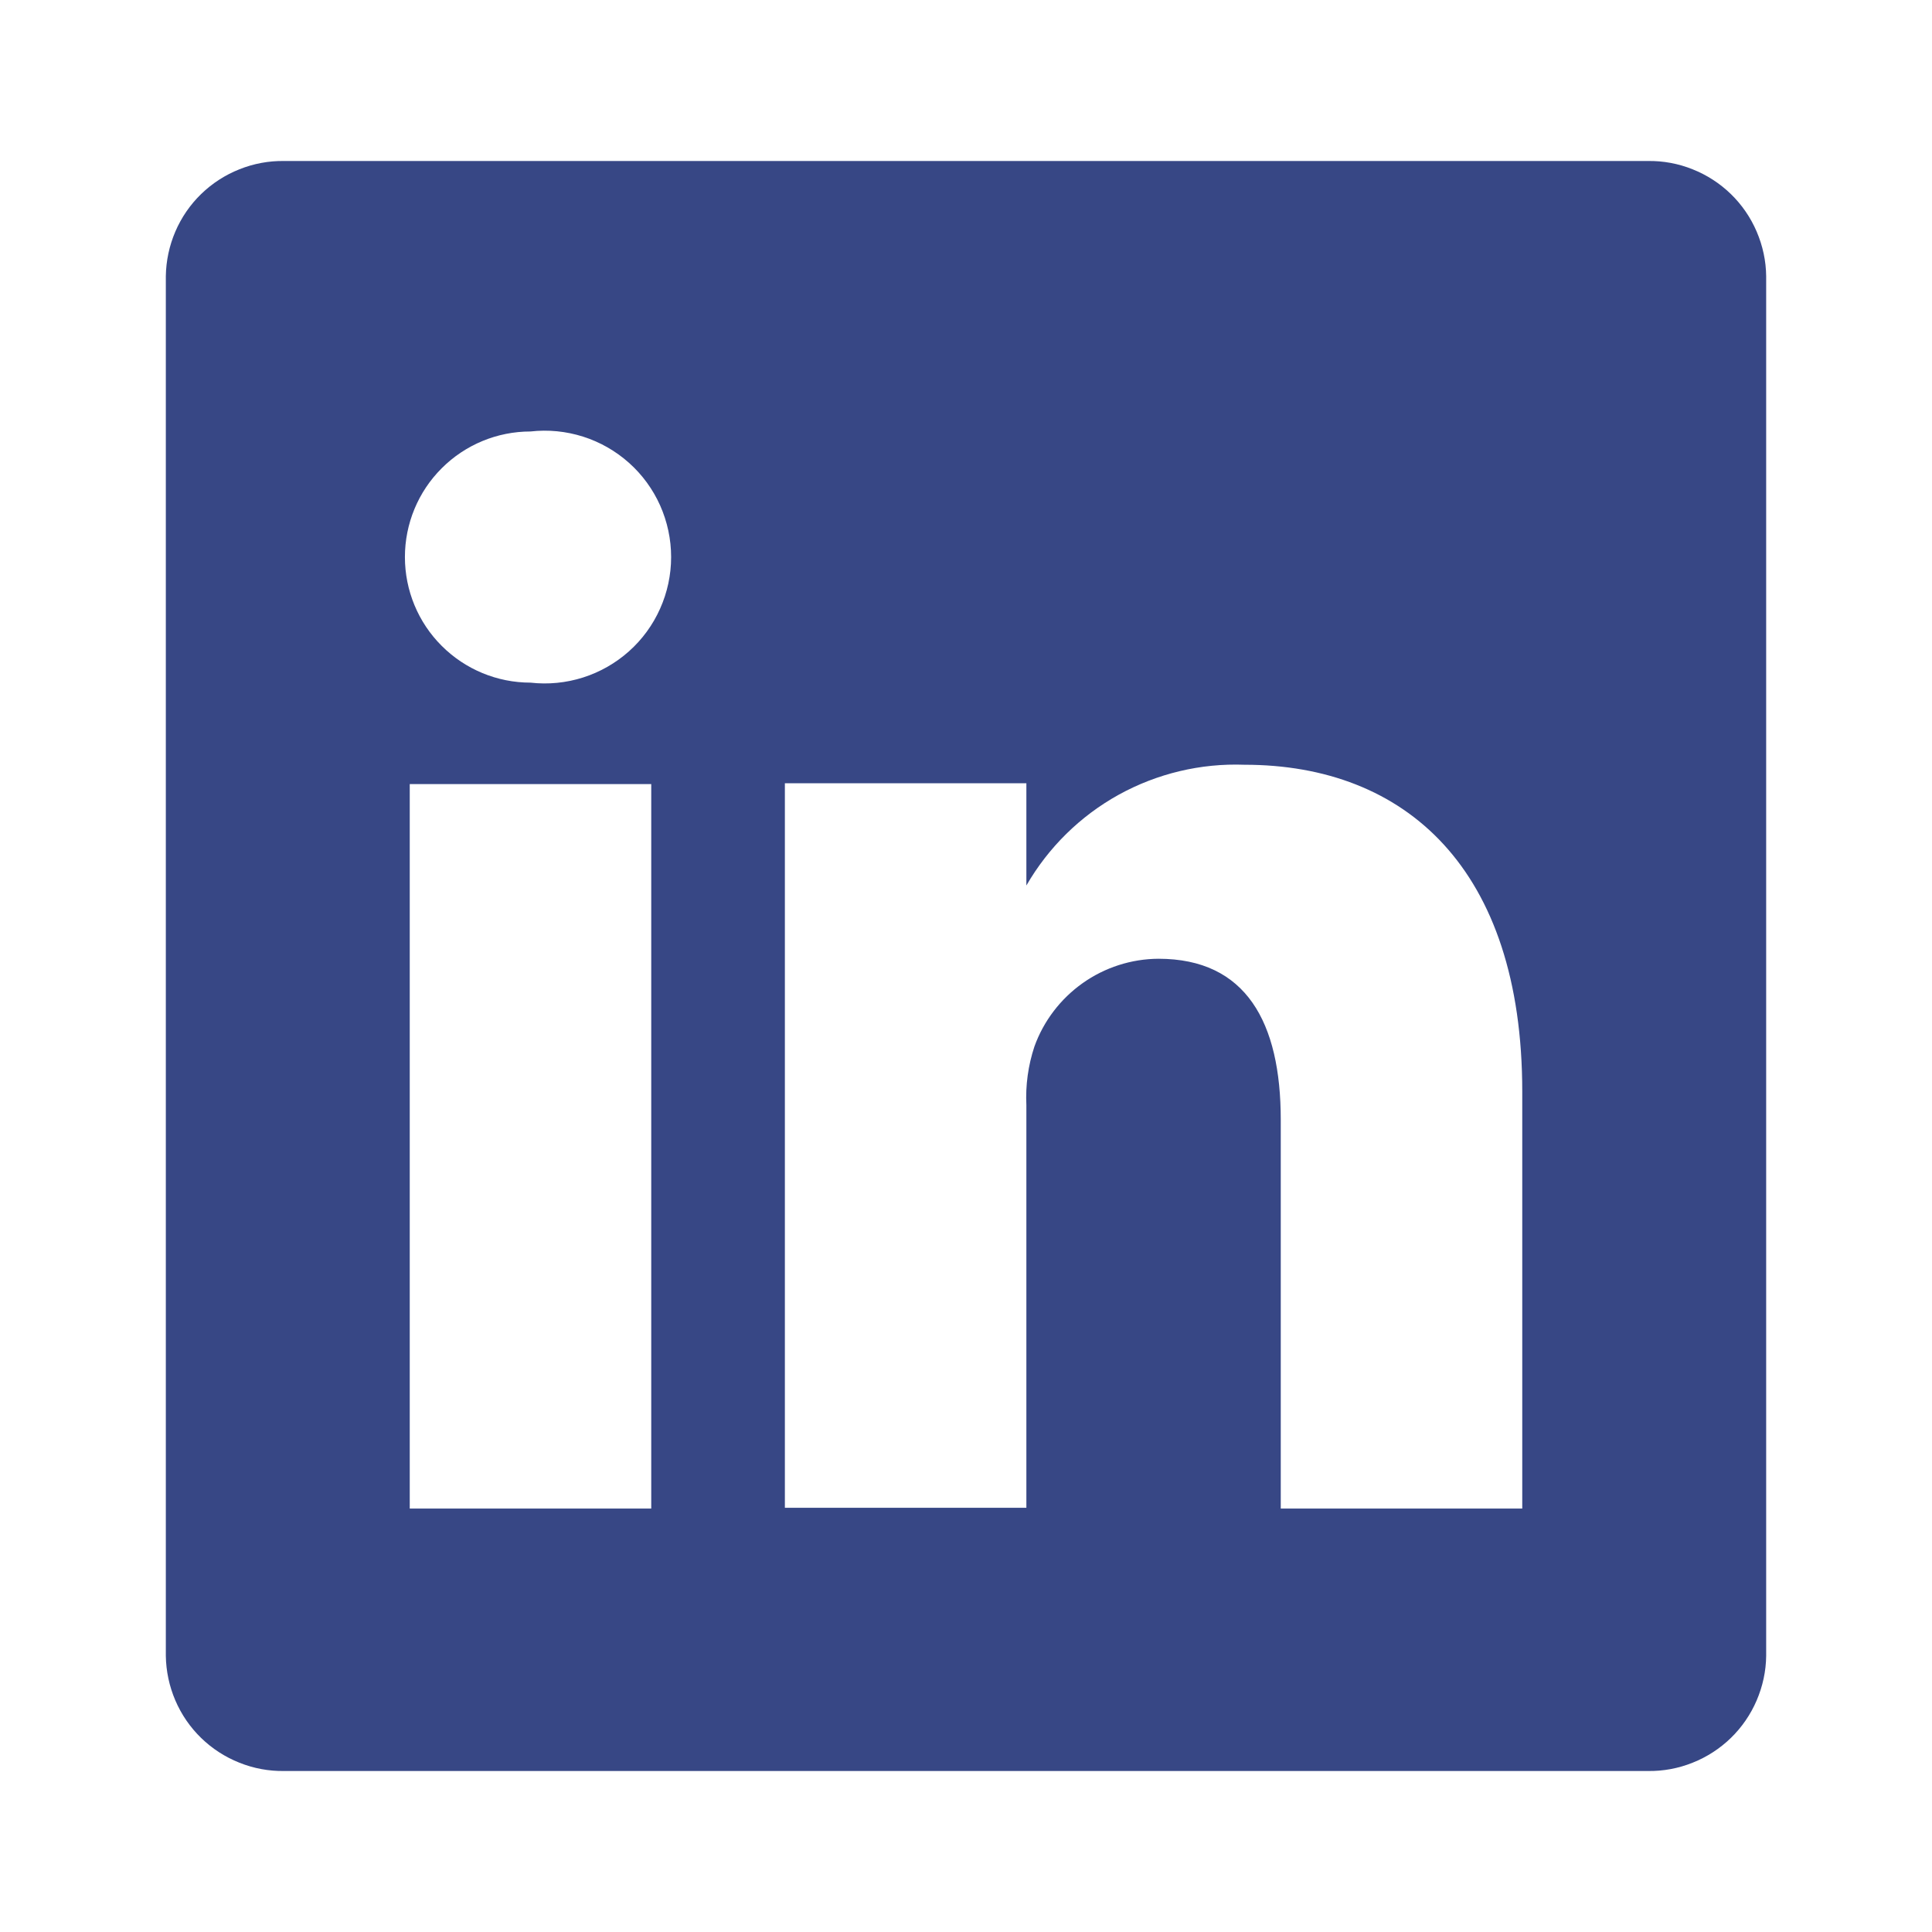 <svg width="24" height="24" viewBox="0 0 24 24" fill="none" xmlns="http://www.w3.org/2000/svg">
<path d="M20.47 2H3.53C3.34 1.997 3.151 2.032 2.974 2.103C2.797 2.173 2.635 2.278 2.499 2.41C2.362 2.543 2.253 2.702 2.178 2.877C2.103 3.052 2.063 3.24 2.06 3.43V20.57C2.063 20.76 2.103 20.948 2.178 21.123C2.253 21.298 2.362 21.457 2.499 21.59C2.635 21.722 2.797 21.827 2.974 21.897C3.151 21.968 3.34 22.003 3.53 22H20.47C20.66 22.003 20.85 21.968 21.026 21.897C21.203 21.827 21.365 21.722 21.501 21.59C21.638 21.457 21.747 21.298 21.822 21.123C21.897 20.948 21.938 20.76 21.94 20.57V3.43C21.938 3.24 21.897 3.052 21.822 2.877C21.747 2.702 21.638 2.543 21.501 2.41C21.365 2.278 21.203 2.173 21.026 2.103C20.85 2.032 20.66 1.997 20.47 2ZM8.09 18.74H5.09V9.74H8.09V18.74ZM6.59 8.48C6.176 8.48 5.78 8.316 5.487 8.023C5.194 7.731 5.03 7.334 5.03 6.92C5.03 6.506 5.194 6.109 5.487 5.817C5.78 5.524 6.176 5.36 6.59 5.36C6.81 5.335 7.032 5.357 7.243 5.424C7.454 5.491 7.648 5.602 7.813 5.749C7.978 5.896 8.11 6.077 8.2 6.278C8.29 6.48 8.337 6.699 8.337 6.92C8.337 7.141 8.29 7.36 8.2 7.561C8.11 7.763 7.978 7.944 7.813 8.091C7.648 8.238 7.454 8.349 7.243 8.416C7.032 8.483 6.81 8.505 6.59 8.48ZM18.91 18.74H15.91V13.91C15.91 12.7 15.48 11.91 14.39 11.91C14.053 11.912 13.724 12.018 13.449 12.213C13.174 12.408 12.964 12.683 12.85 13C12.772 13.235 12.738 13.483 12.75 13.73V18.73H9.75C9.75 18.73 9.75 10.55 9.75 9.73H12.75V11C13.023 10.527 13.419 10.137 13.896 9.873C14.374 9.609 14.915 9.48 15.46 9.5C17.46 9.5 18.91 10.79 18.91 13.56V18.74Z" fill="#374785"/>
</svg>
